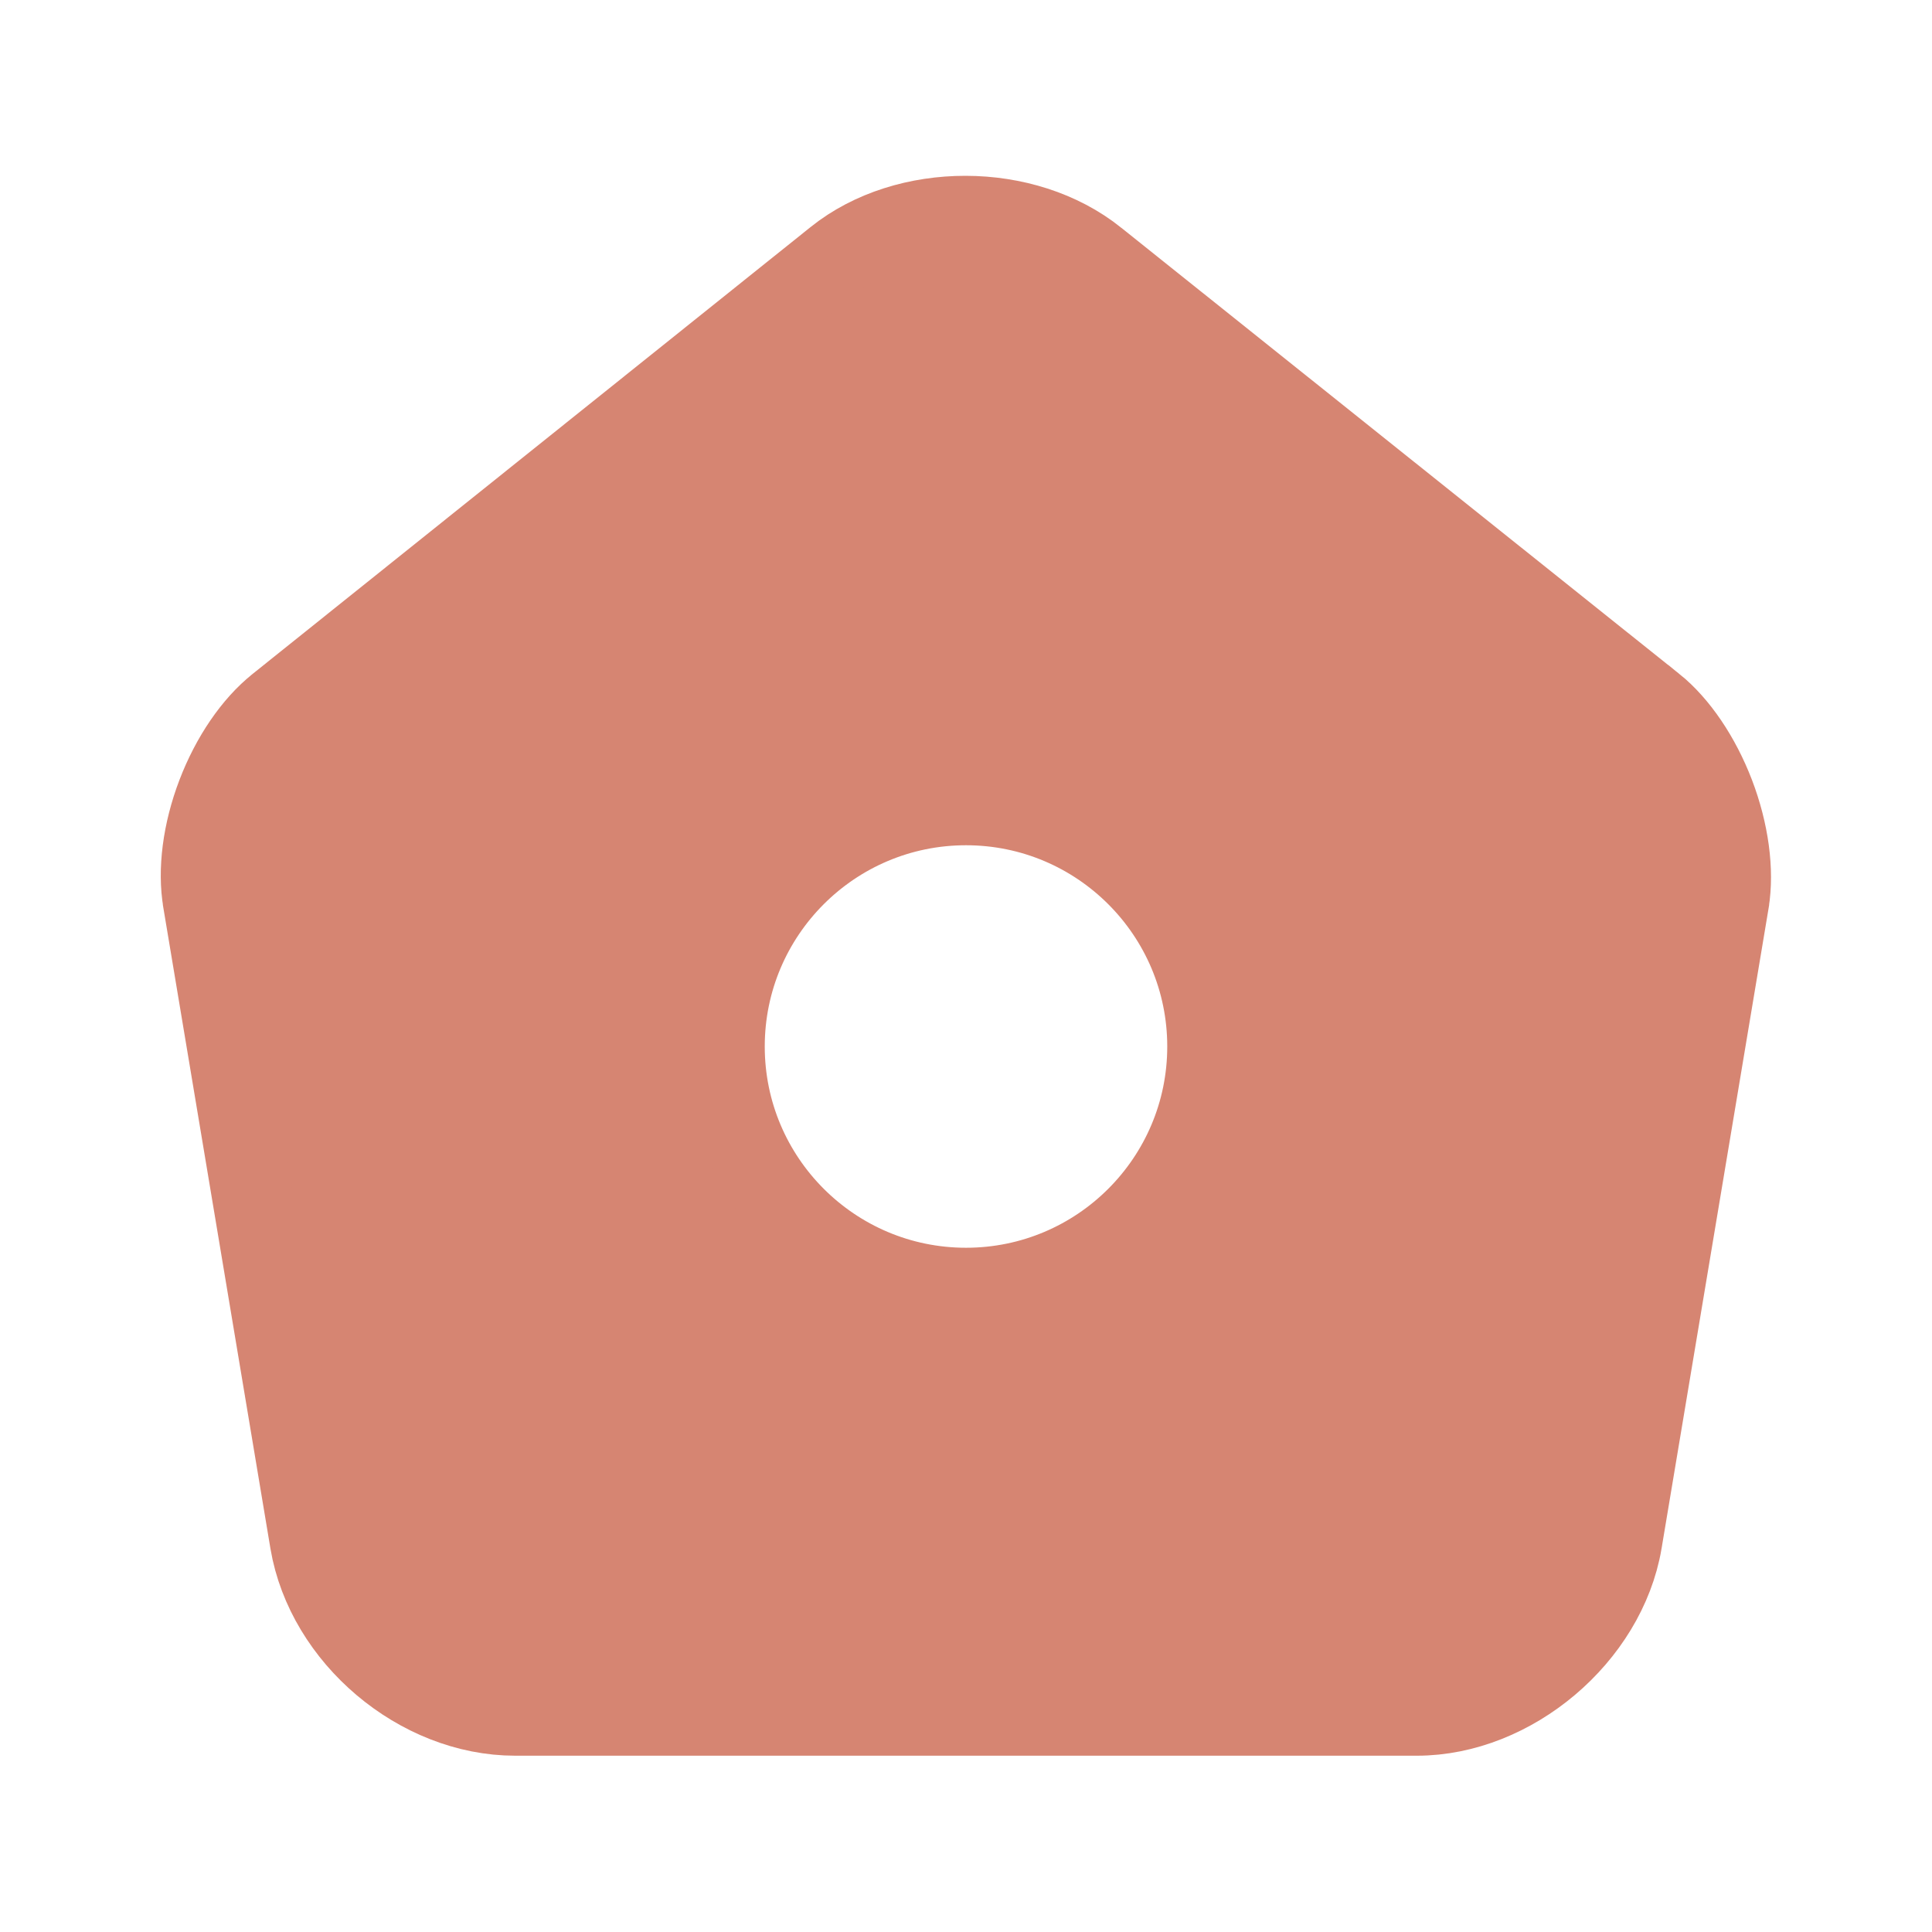 <svg width="24" height="24" viewBox="0 0 24 24" fill="none" xmlns="http://www.w3.org/2000/svg">
<path d="M13.617 3.22L13.618 3.221L20.546 8.76C20.547 8.76 20.547 8.76 20.547 8.76C20.846 9.001 21.118 9.401 21.297 9.868C21.475 10.335 21.539 10.817 21.477 11.199C21.477 11.199 21.477 11.199 21.477 11.2L20.147 19.156C20.147 19.157 20.147 19.157 20.147 19.157C19.947 20.327 18.785 21.31 17.6 21.31H6.4C5.204 21.31 4.053 20.337 3.853 19.157C3.853 19.157 3.853 19.157 3.853 19.157L2.523 11.198L2.523 11.198L2.523 11.195C2.457 10.814 2.518 10.334 2.696 9.868C2.874 9.402 3.148 9.003 3.451 8.762L3.453 8.76L10.383 3.21L10.383 3.21C11.259 2.508 12.729 2.506 13.617 3.22ZM9 13C9 14.656 10.344 16 12 16C13.656 16 15 14.656 15 13C15 11.344 13.656 10 12 10C10.344 10 9 11.344 9 13Z" fill="#D68572" stroke="#D68572"/>
</svg>
